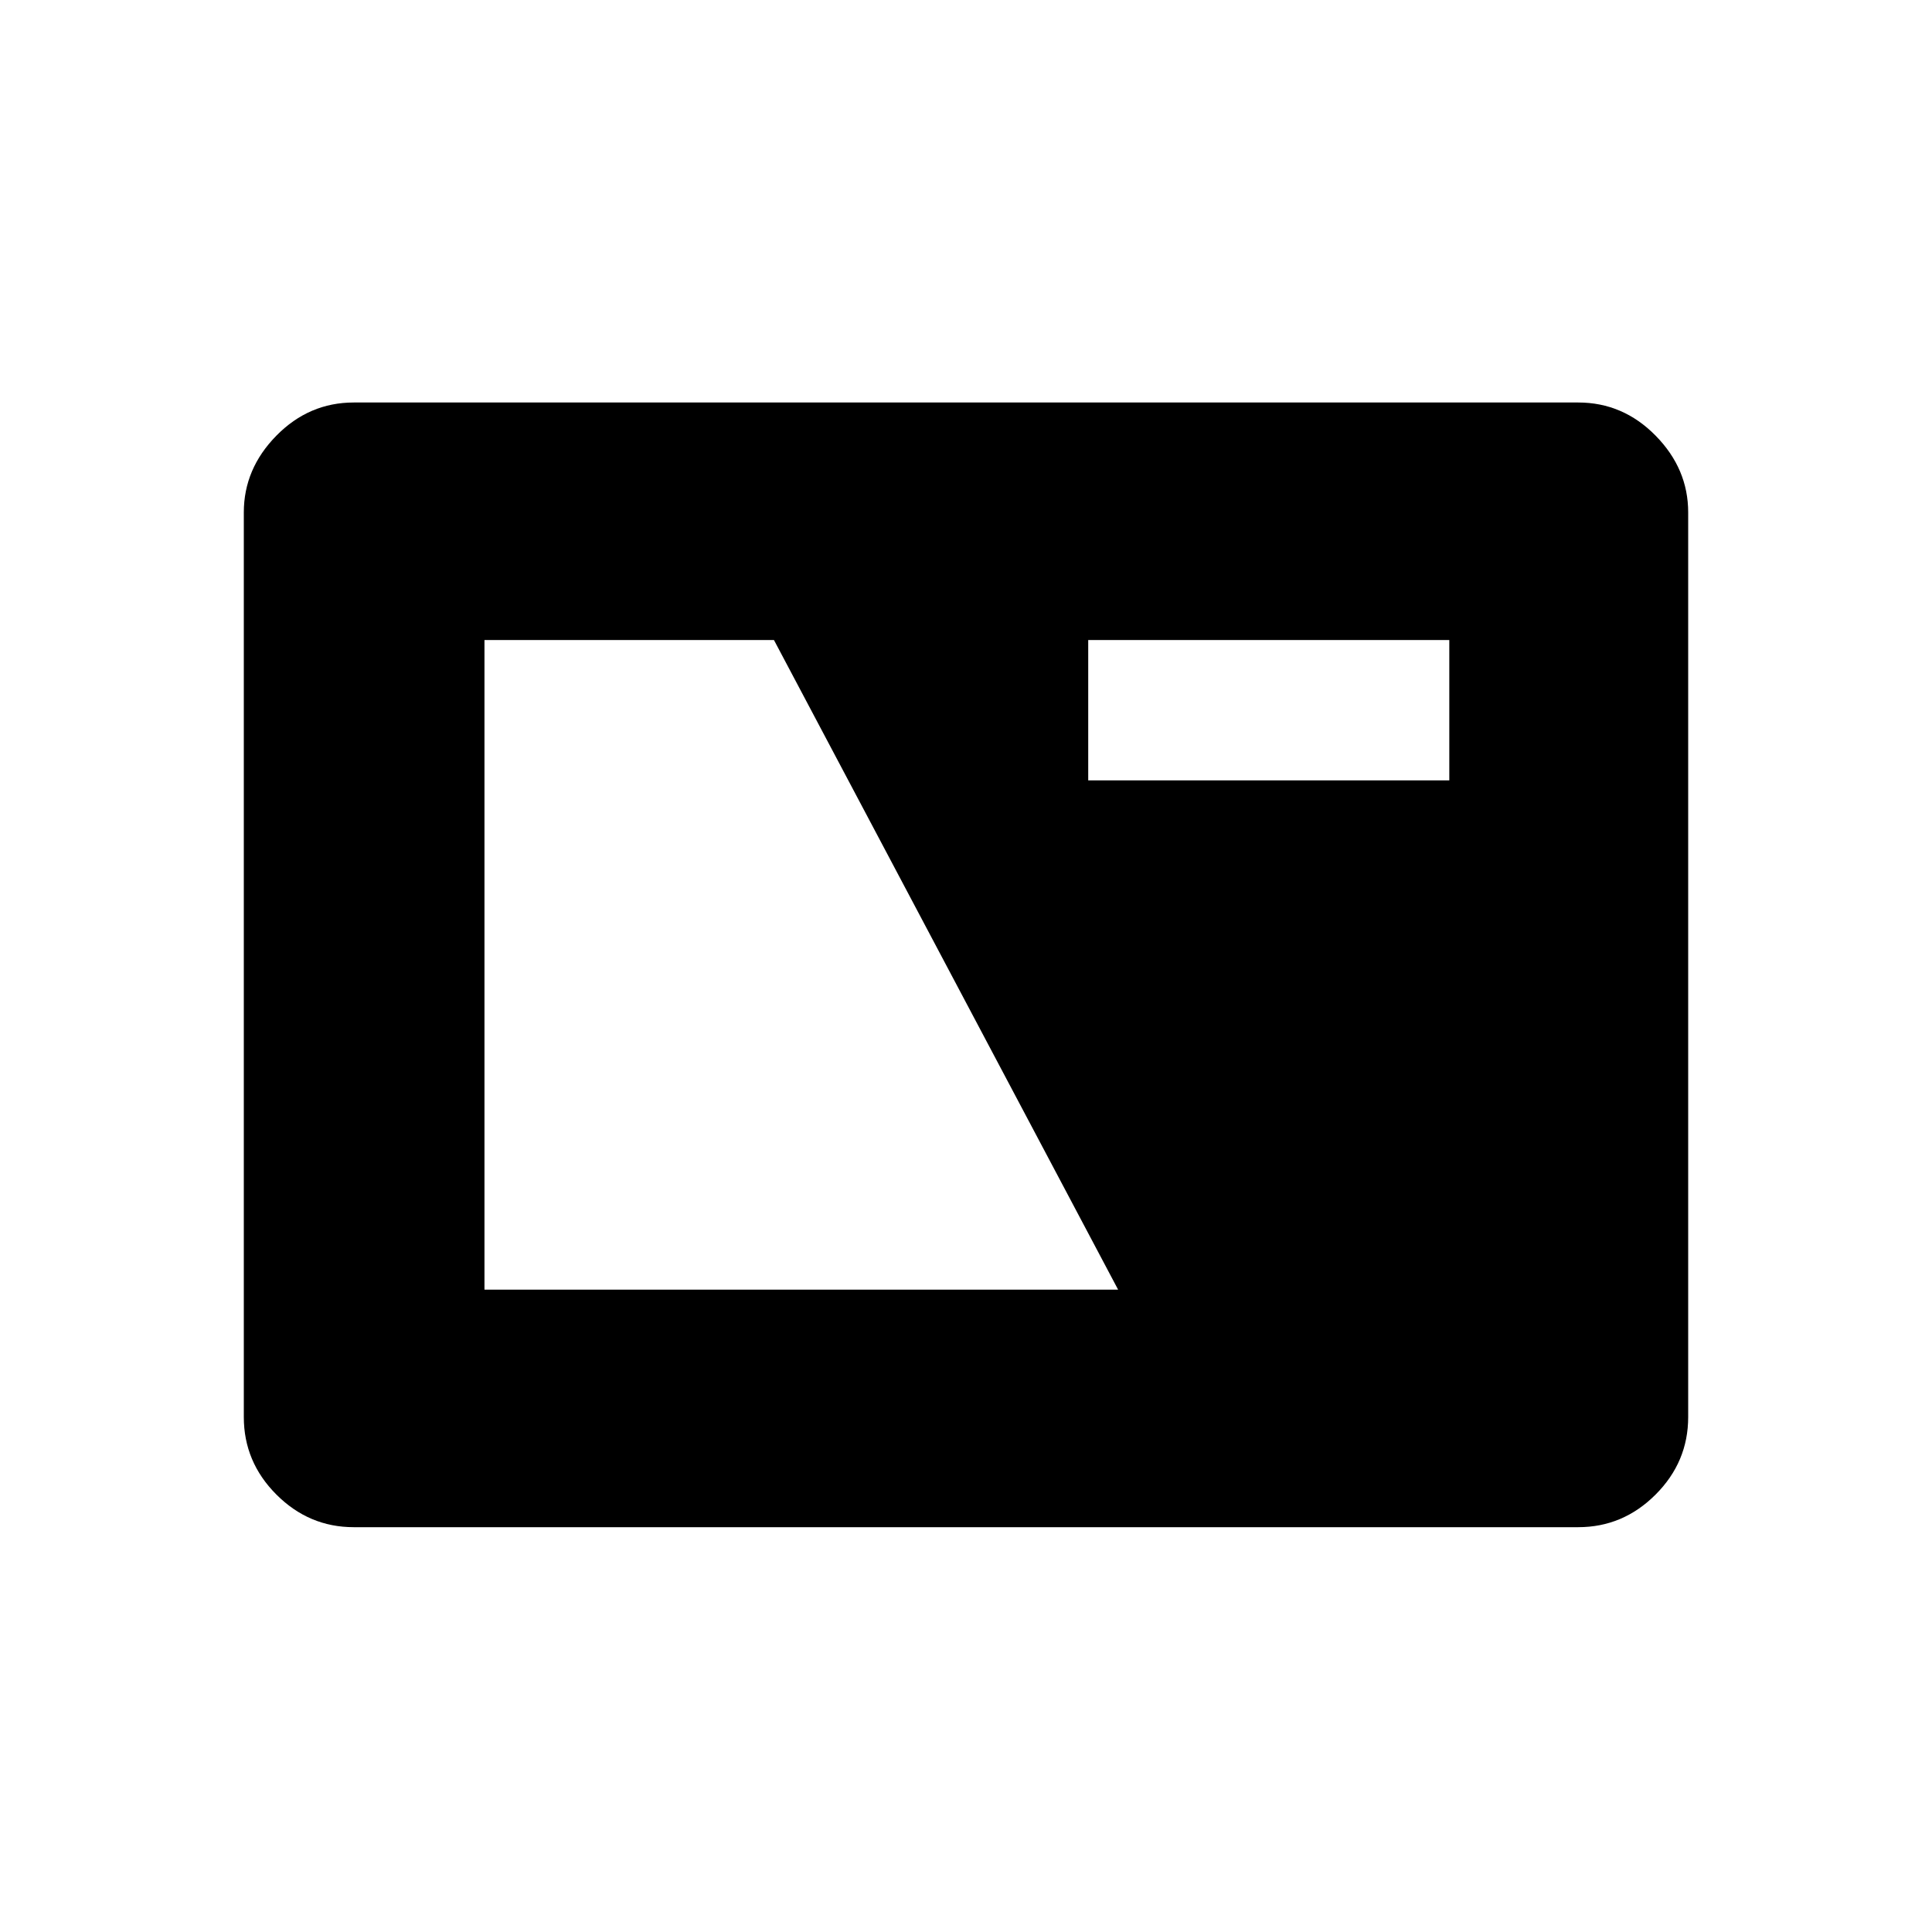 <svg xmlns="http://www.w3.org/2000/svg" height="48" viewBox="0 -960 960 960" width="48"><path d="M175.79-201.15q-22.24 0-38.44-16.2t-16.2-38.53v-449.51q0-21.68 16.2-38.15Q153.55-760 175.79-760h608.42q22.24 0 38.44 16.46 16.2 16.47 16.2 38.15v449.51q0 22.33-16.2 38.53-16.2 16.2-38.44 16.2H175.79Zm64.94-118.04h314.85l-171-322.77H240.73v322.77Zm300-253.04h179.42v-69.73H540.73v69.73Z"/></svg>